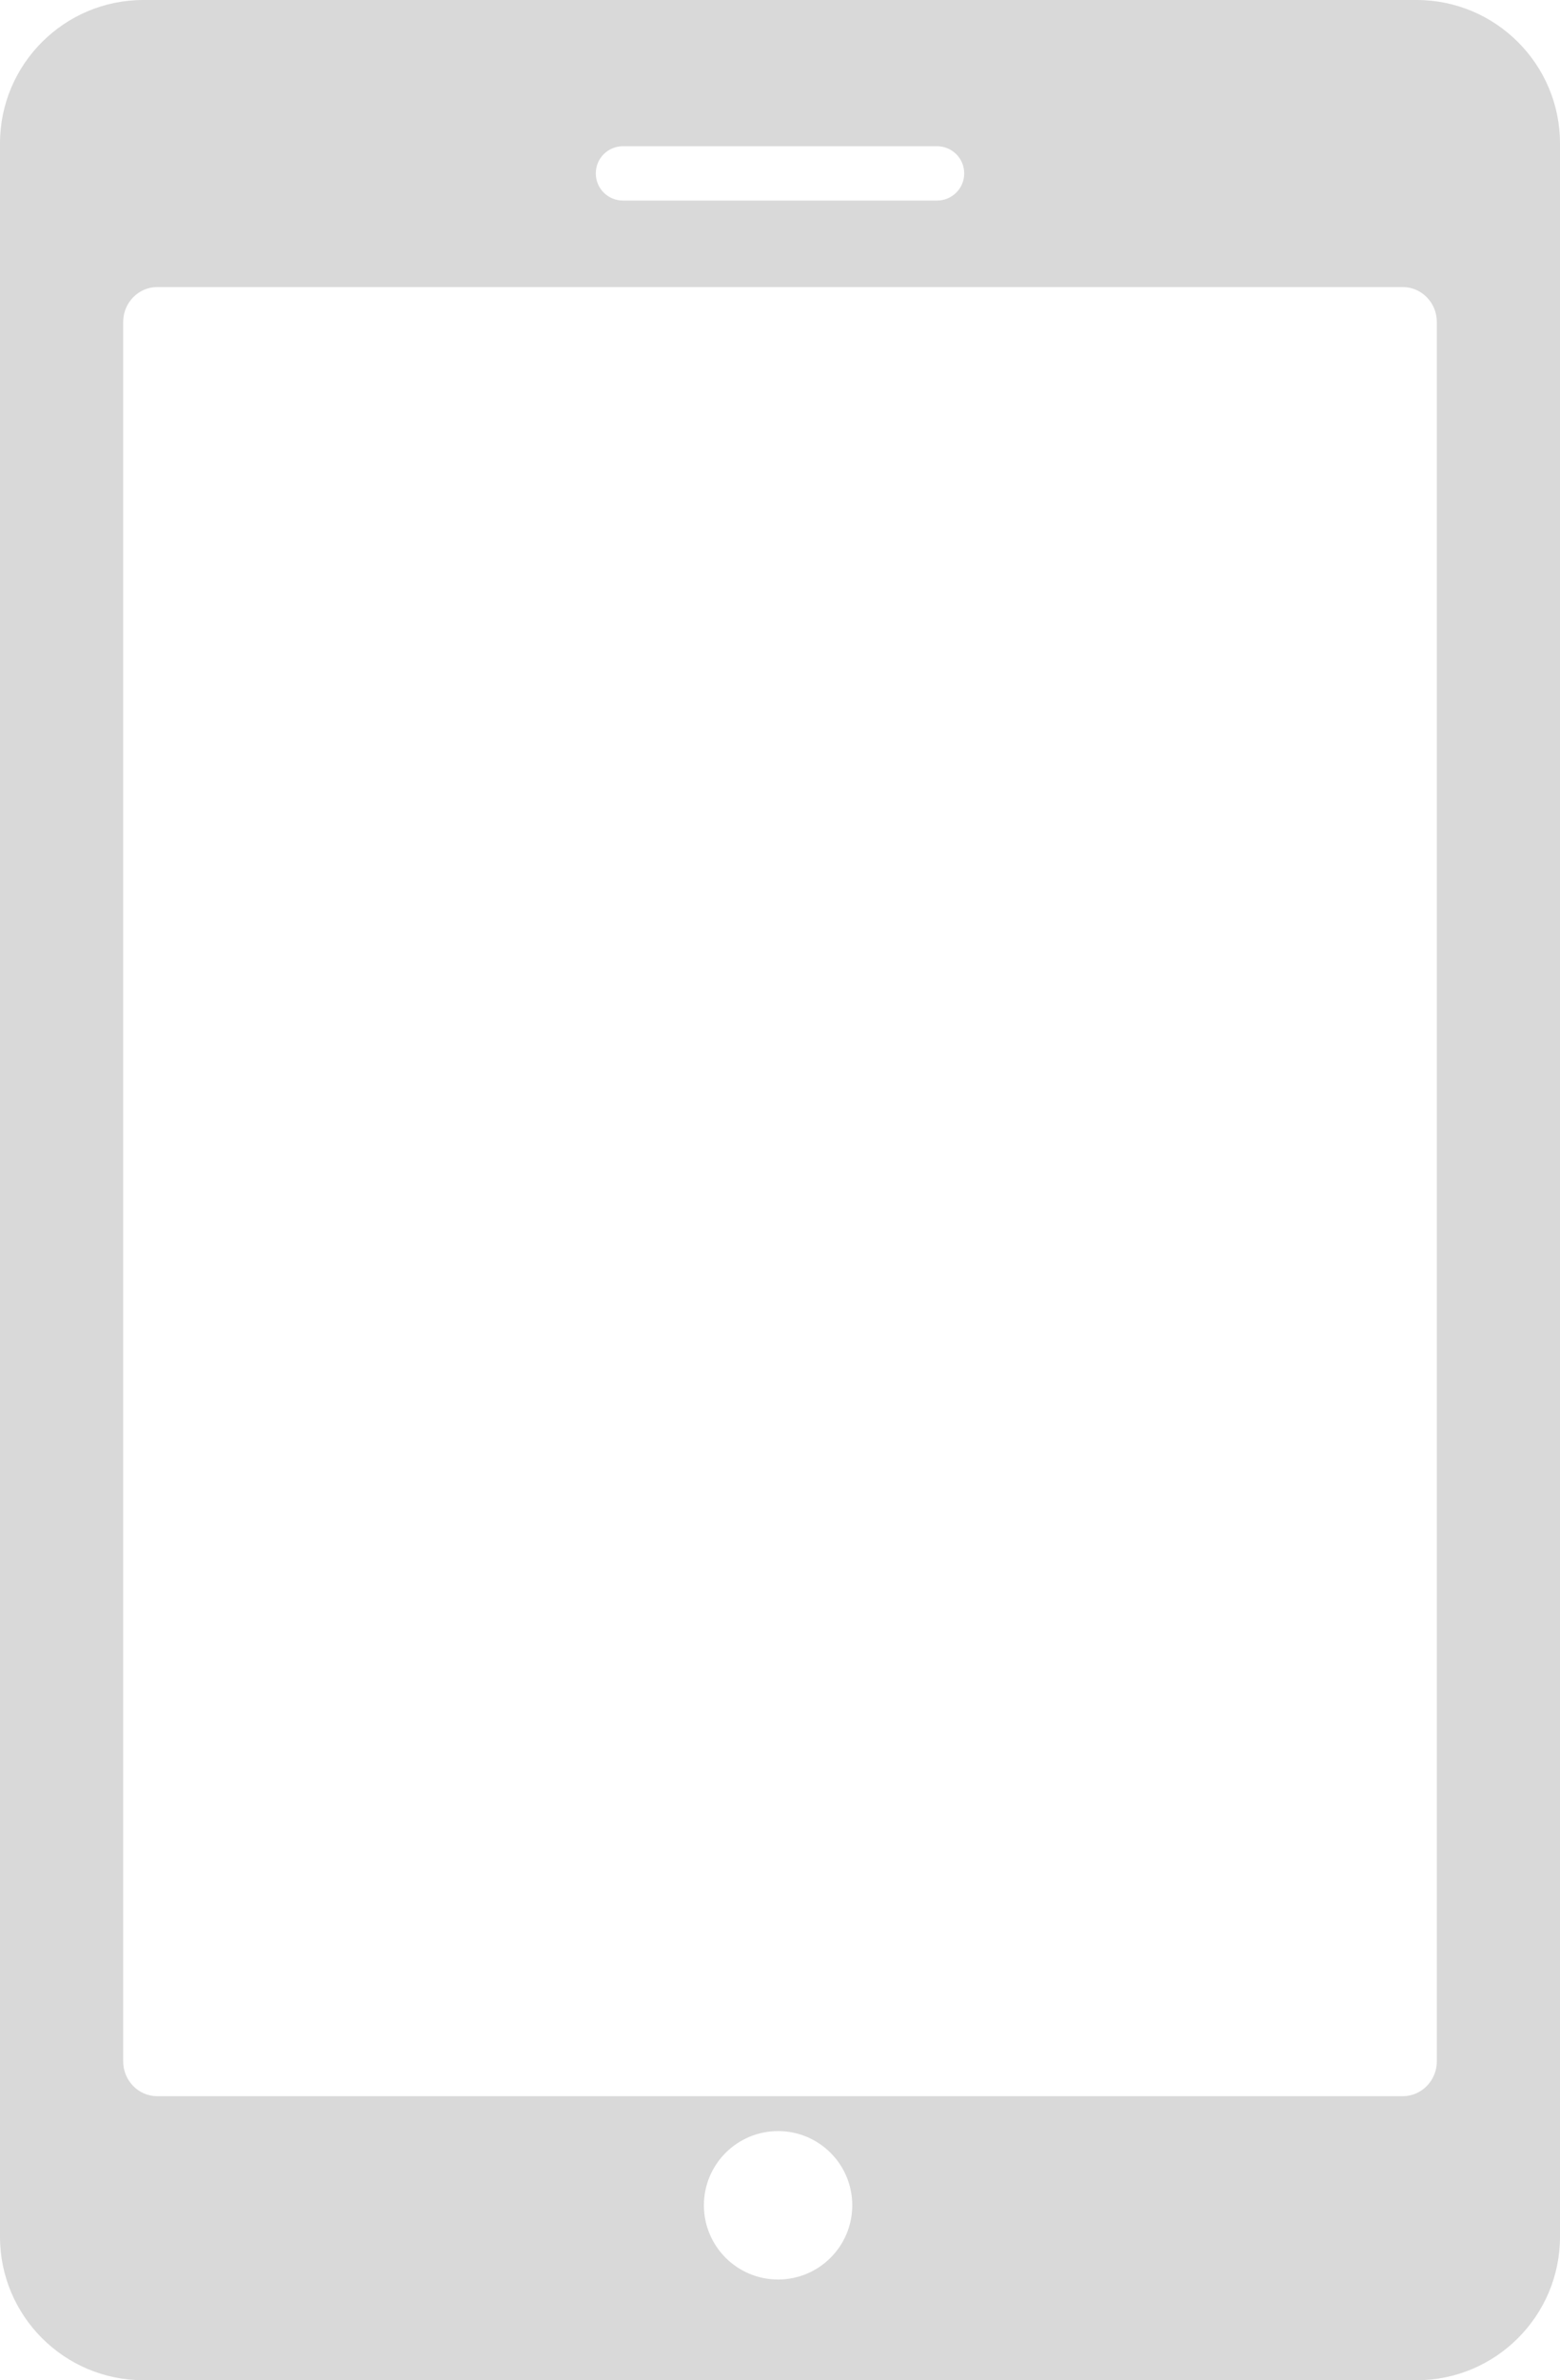 <?xml version="1.0" encoding="utf-8"?>
<!-- Generator: Adobe Illustrator 15.0.0, SVG Export Plug-In . SVG Version: 6.00 Build 0)  -->
<!DOCTYPE svg PUBLIC "-//W3C//DTD SVG 1.1//EN" "http://www.w3.org/Graphics/SVG/1.1/DTD/svg11.dtd">
<svg version="1.1" id="Layer_1" xmlns="http://www.w3.org/2000/svg" xmlns:xlink="http://www.w3.org/1999/xlink" x="0px" y="0px"
	 width="136.686px" height="208.494px" viewBox="0 0 136.686 208.494" enable-background="new 0 0 136.686 208.494"
	 xml:space="preserve">
<g opacity="0.15">
	<g>
		<path d="M124.125,0H12.56C5.632,0,0,5.632,0,12.559v183.372c0,6.928,5.632,12.563,12.56,12.563h111.565
			c6.923,0,12.561-5.636,12.561-12.563V12.559C136.685,5.632,131.048,0,124.125,0z M54.581,12.809h27.523
			c1.313,0,2.38,1.064,2.38,2.381c0,1.314-1.066,2.379-2.38,2.379H54.581c-1.314,0-2.379-1.064-2.379-2.379
			C52.201,13.874,53.266,12.809,54.581,12.809z M68.175,199.671c-3.59,0-6.5-2.91-6.5-6.5s2.91-6.5,6.5-6.5
			c3.591,0,6.5,2.91,6.5,6.5S71.766,199.671,68.175,199.671z M125.894,180.567c0,1.676-1.343,3.047-2.979,3.047H13.774
			c-1.64,0-2.98-1.371-2.98-3.047V28.192c0-1.677,1.343-3.047,2.98-3.047h109.139c1.639,0,2.98,1.371,2.98,3.047L125.894,180.567
			L125.894,180.567z"/>
	</g>
</g>
</svg>
